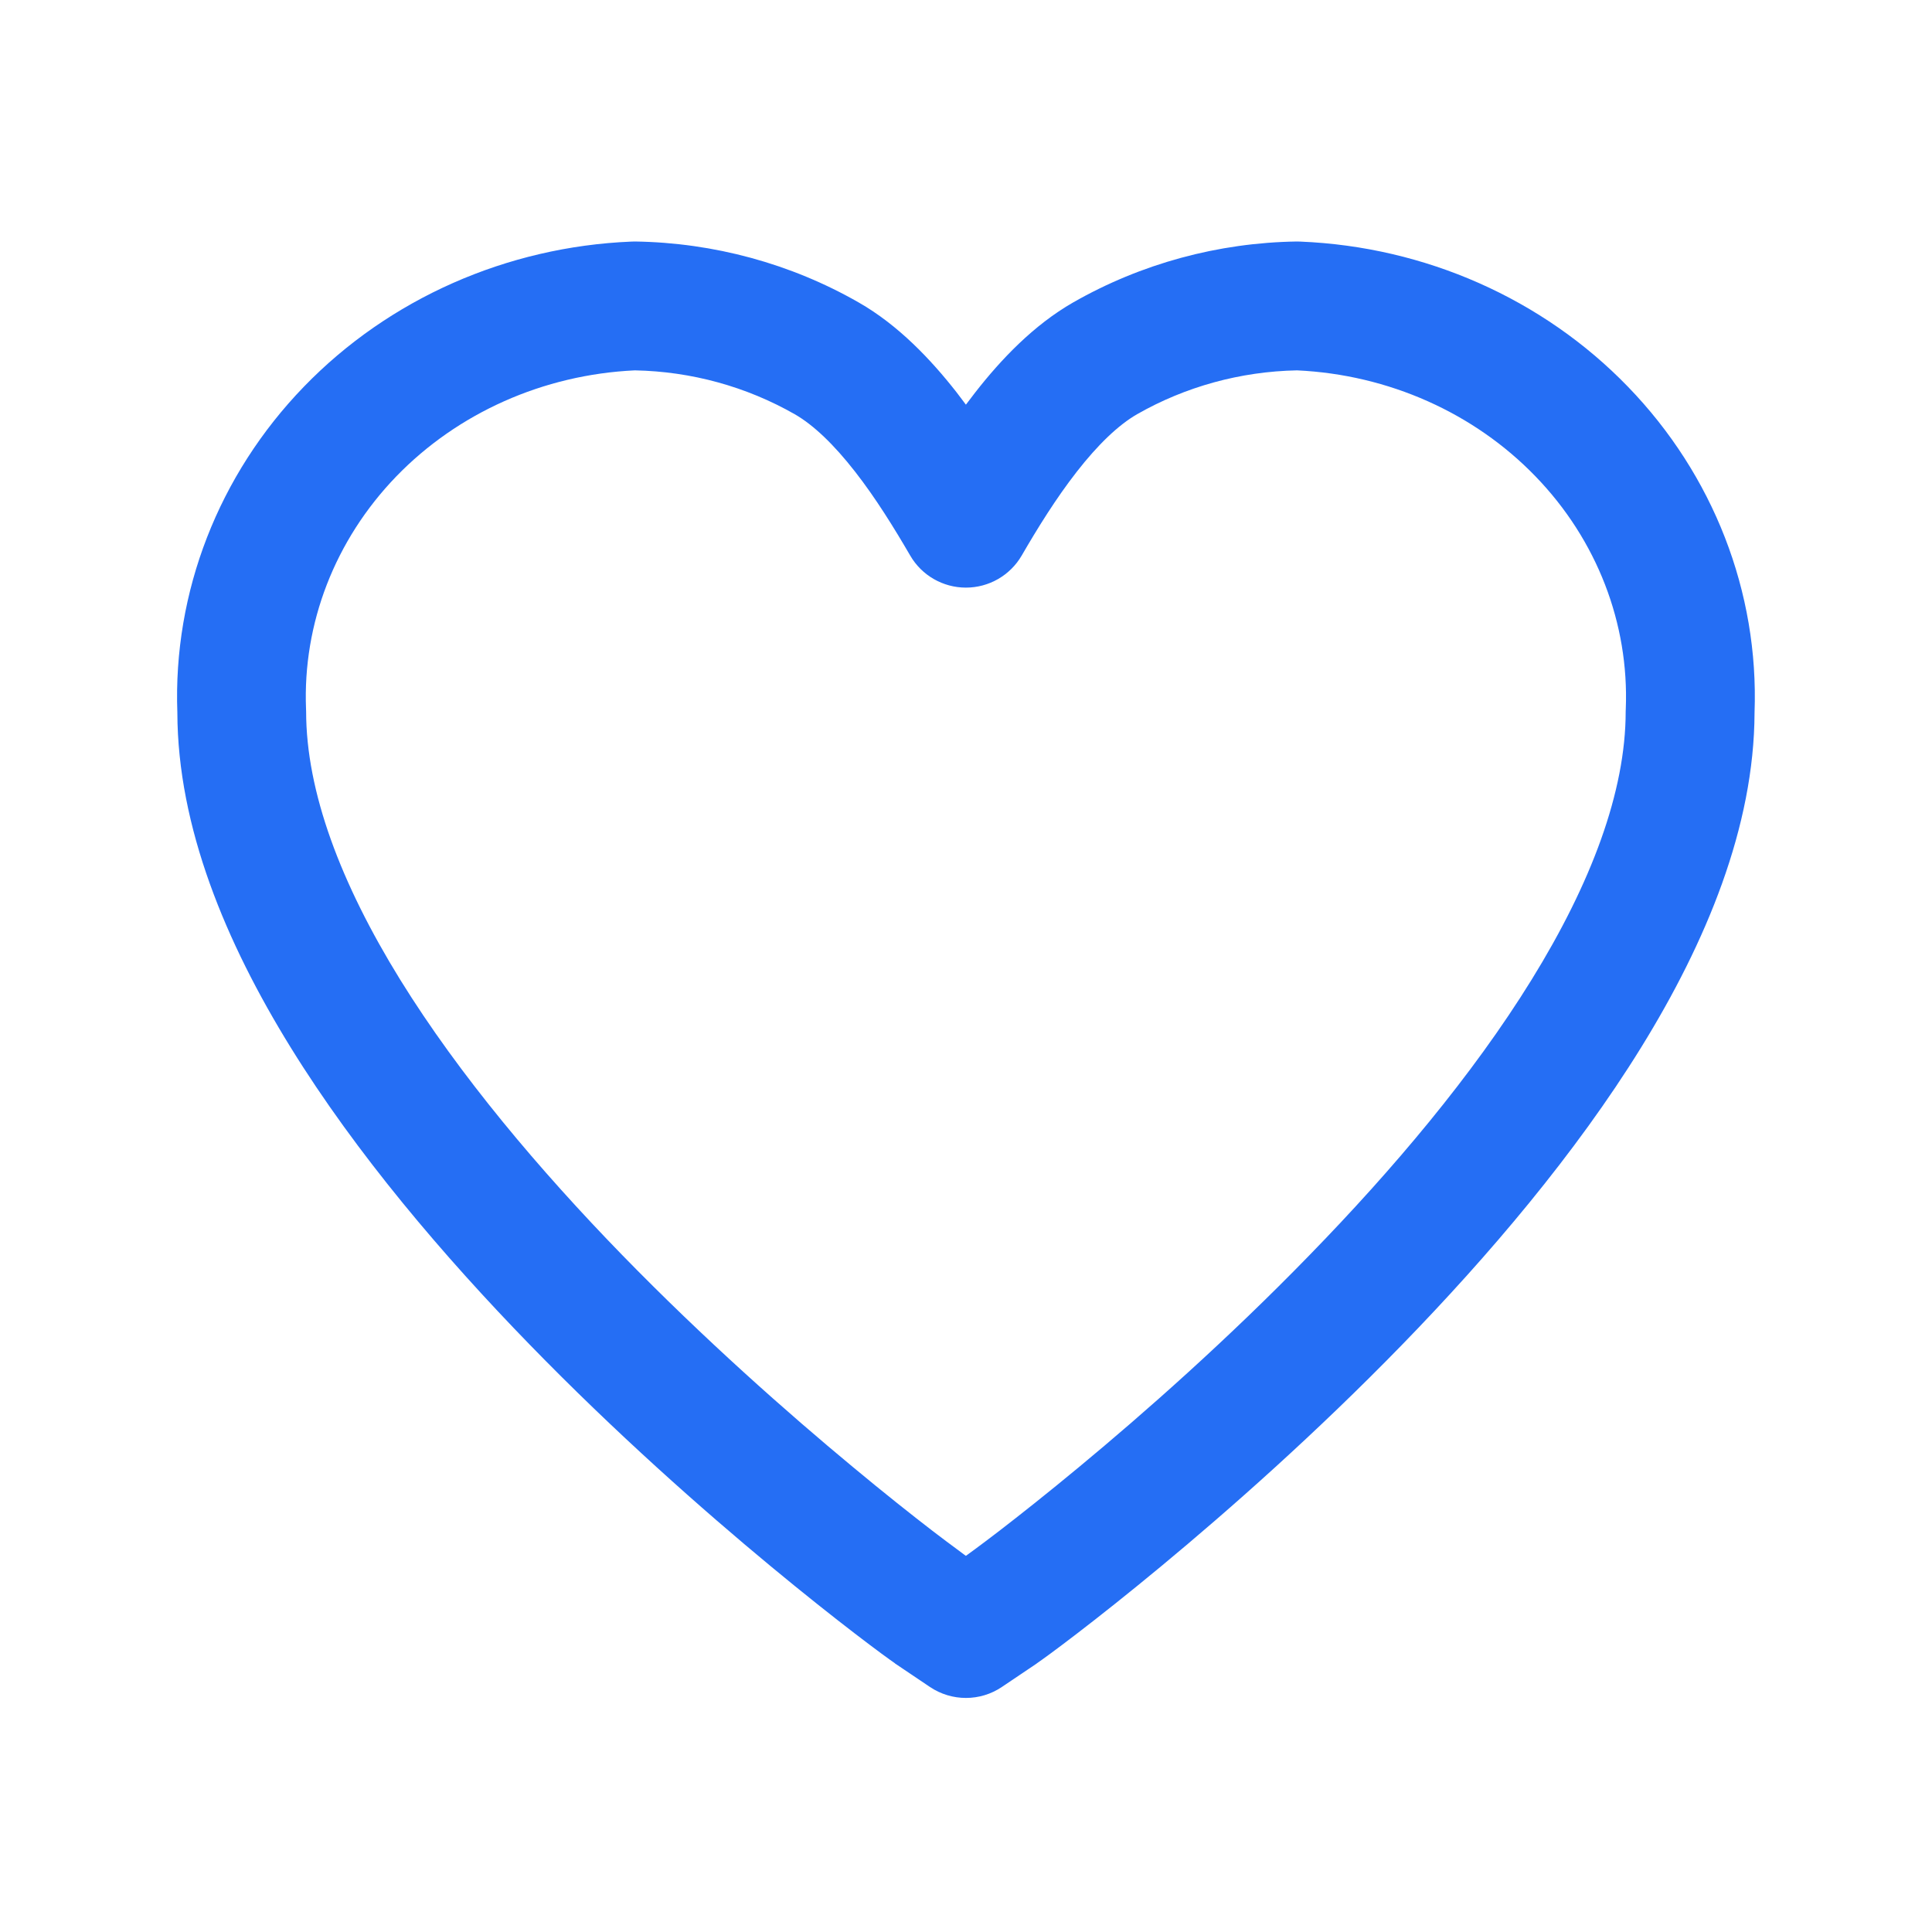 <svg width="20" height="20" viewBox="0 0 20 20" fill="none" xmlns="http://www.w3.org/2000/svg">
<path fill-rule="evenodd" clip-rule="evenodd" d="M6.535 2.501C6.548 2.5 6.56 2.5 6.573 2.5C7.388 2.512 8.187 2.729 8.889 3.131C9.299 3.365 9.637 3.722 9.903 4.062C9.935 4.104 9.968 4.147 9.999 4.189C10.031 4.147 10.063 4.104 10.096 4.062C10.361 3.722 10.7 3.365 11.109 3.131C11.812 2.729 12.611 2.512 13.425 2.5C13.438 2.5 13.45 2.5 13.463 2.501C14.75 2.554 15.97 3.091 16.853 4.004C17.735 4.915 18.209 6.127 18.163 7.378C18.159 8.56 17.662 9.754 16.989 10.843C16.308 11.945 15.408 13.002 14.515 13.92C12.733 15.752 10.914 17.098 10.733 17.219L10.733 17.22L10.372 17.463C10.147 17.615 9.852 17.615 9.626 17.463L9.265 17.22L9.264 17.218C9.085 17.097 7.265 15.752 5.483 13.919C4.591 13.002 3.69 11.945 3.009 10.843C2.336 9.754 1.839 8.56 1.836 7.378C1.79 6.127 2.264 4.915 3.145 4.004C4.028 3.091 5.248 2.554 6.535 2.501ZM6.572 3.834C5.624 3.878 4.738 4.275 4.103 4.931C3.466 5.59 3.133 6.456 3.168 7.338C3.169 7.347 3.169 7.356 3.169 7.365C3.169 8.195 3.526 9.143 4.143 10.142C4.755 11.131 5.584 12.111 6.439 12.99C7.292 13.866 8.156 14.628 8.826 15.184C9.16 15.462 9.445 15.687 9.654 15.848C9.759 15.928 9.844 15.992 9.907 16.038C9.938 16.062 9.963 16.08 9.982 16.094L9.999 16.106L10.017 16.093C10.035 16.08 10.061 16.061 10.092 16.038C10.154 15.992 10.24 15.928 10.344 15.848C10.553 15.687 10.838 15.462 11.172 15.185C11.843 14.629 12.707 13.867 13.559 12.99C14.415 12.111 15.244 11.132 15.855 10.142C16.472 9.143 16.829 8.195 16.829 7.365C16.829 7.356 16.83 7.347 16.83 7.338C16.865 6.456 16.533 5.59 15.895 4.931C15.261 4.275 14.375 3.878 13.427 3.834C12.841 3.845 12.27 4.003 11.771 4.288C11.578 4.399 11.366 4.602 11.147 4.883C10.933 5.157 10.741 5.467 10.576 5.752C10.456 5.957 10.237 6.083 9.999 6.083C9.762 6.083 9.542 5.957 9.423 5.752C9.257 5.467 9.066 5.157 8.852 4.883C8.633 4.602 8.421 4.399 8.227 4.288C7.728 4.003 7.158 3.845 6.572 3.834Z" fill="#256EF4"/>
</svg>
